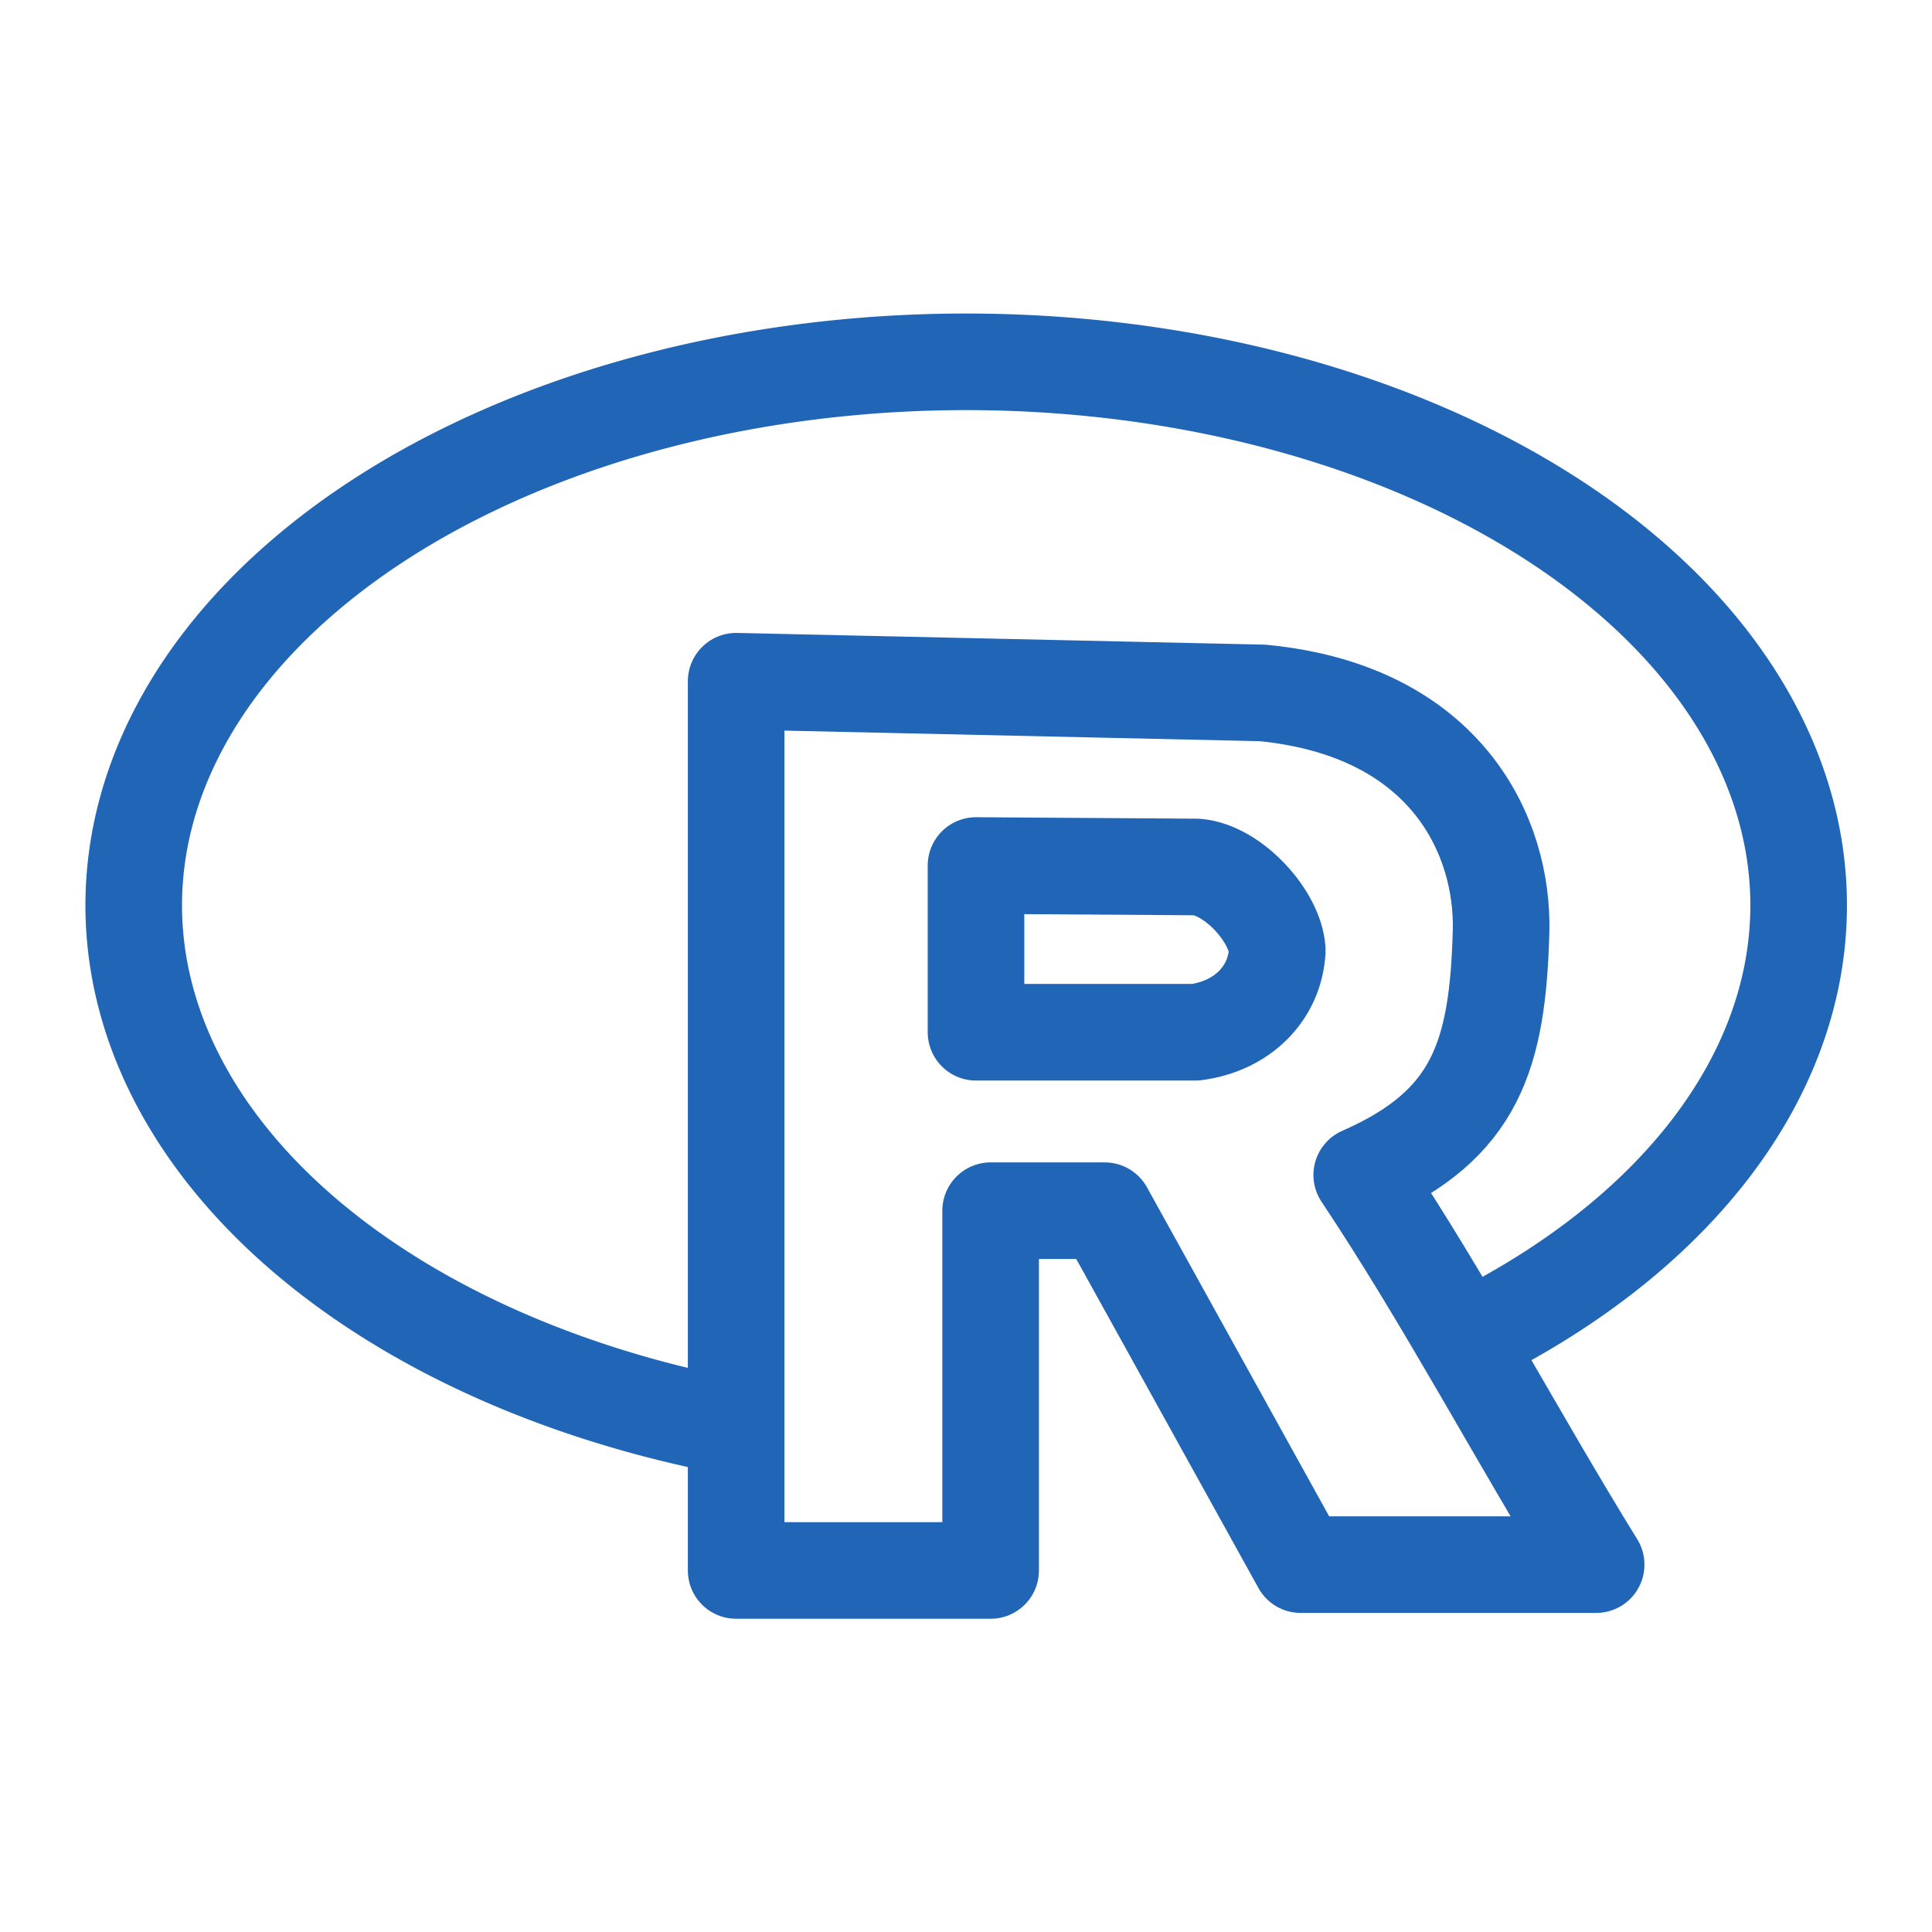 <svg xmlns="http://www.w3.org/2000/svg" width="100" height="100">
    <g fill="none" stroke="#2165b6" stroke-linecap="round" stroke-linejoin="round" stroke-width="5" paint-order="fill markers stroke">
        <path d="M38.103 35.26v46.027h13.172V62.665h5.905l10.144 18.32h15.292c-4.125-6.672-7.78-13.64-12.133-20.167 5.93-2.6 7.036-6.228 7.212-12.613.126-4.87-2.776-11.405-12.34-12.339Z"/>
        <path d="M50.518 44.799v8.63h11.355c2.407-.309 4.121-1.994 4.24-4.24-.106-1.765-2.291-4.155-4.164-4.314z"/>
        <path d="M37.454 73.769a43.088 28.13 0 0 1-30.471-28.41 43.088 28.13 0 0 1 34.93-26.13 43.088 28.13 0 0 1 47.238 15.868 43.088 28.13 0 0 1-12.259 33.746"/>
    </g>
</svg>
